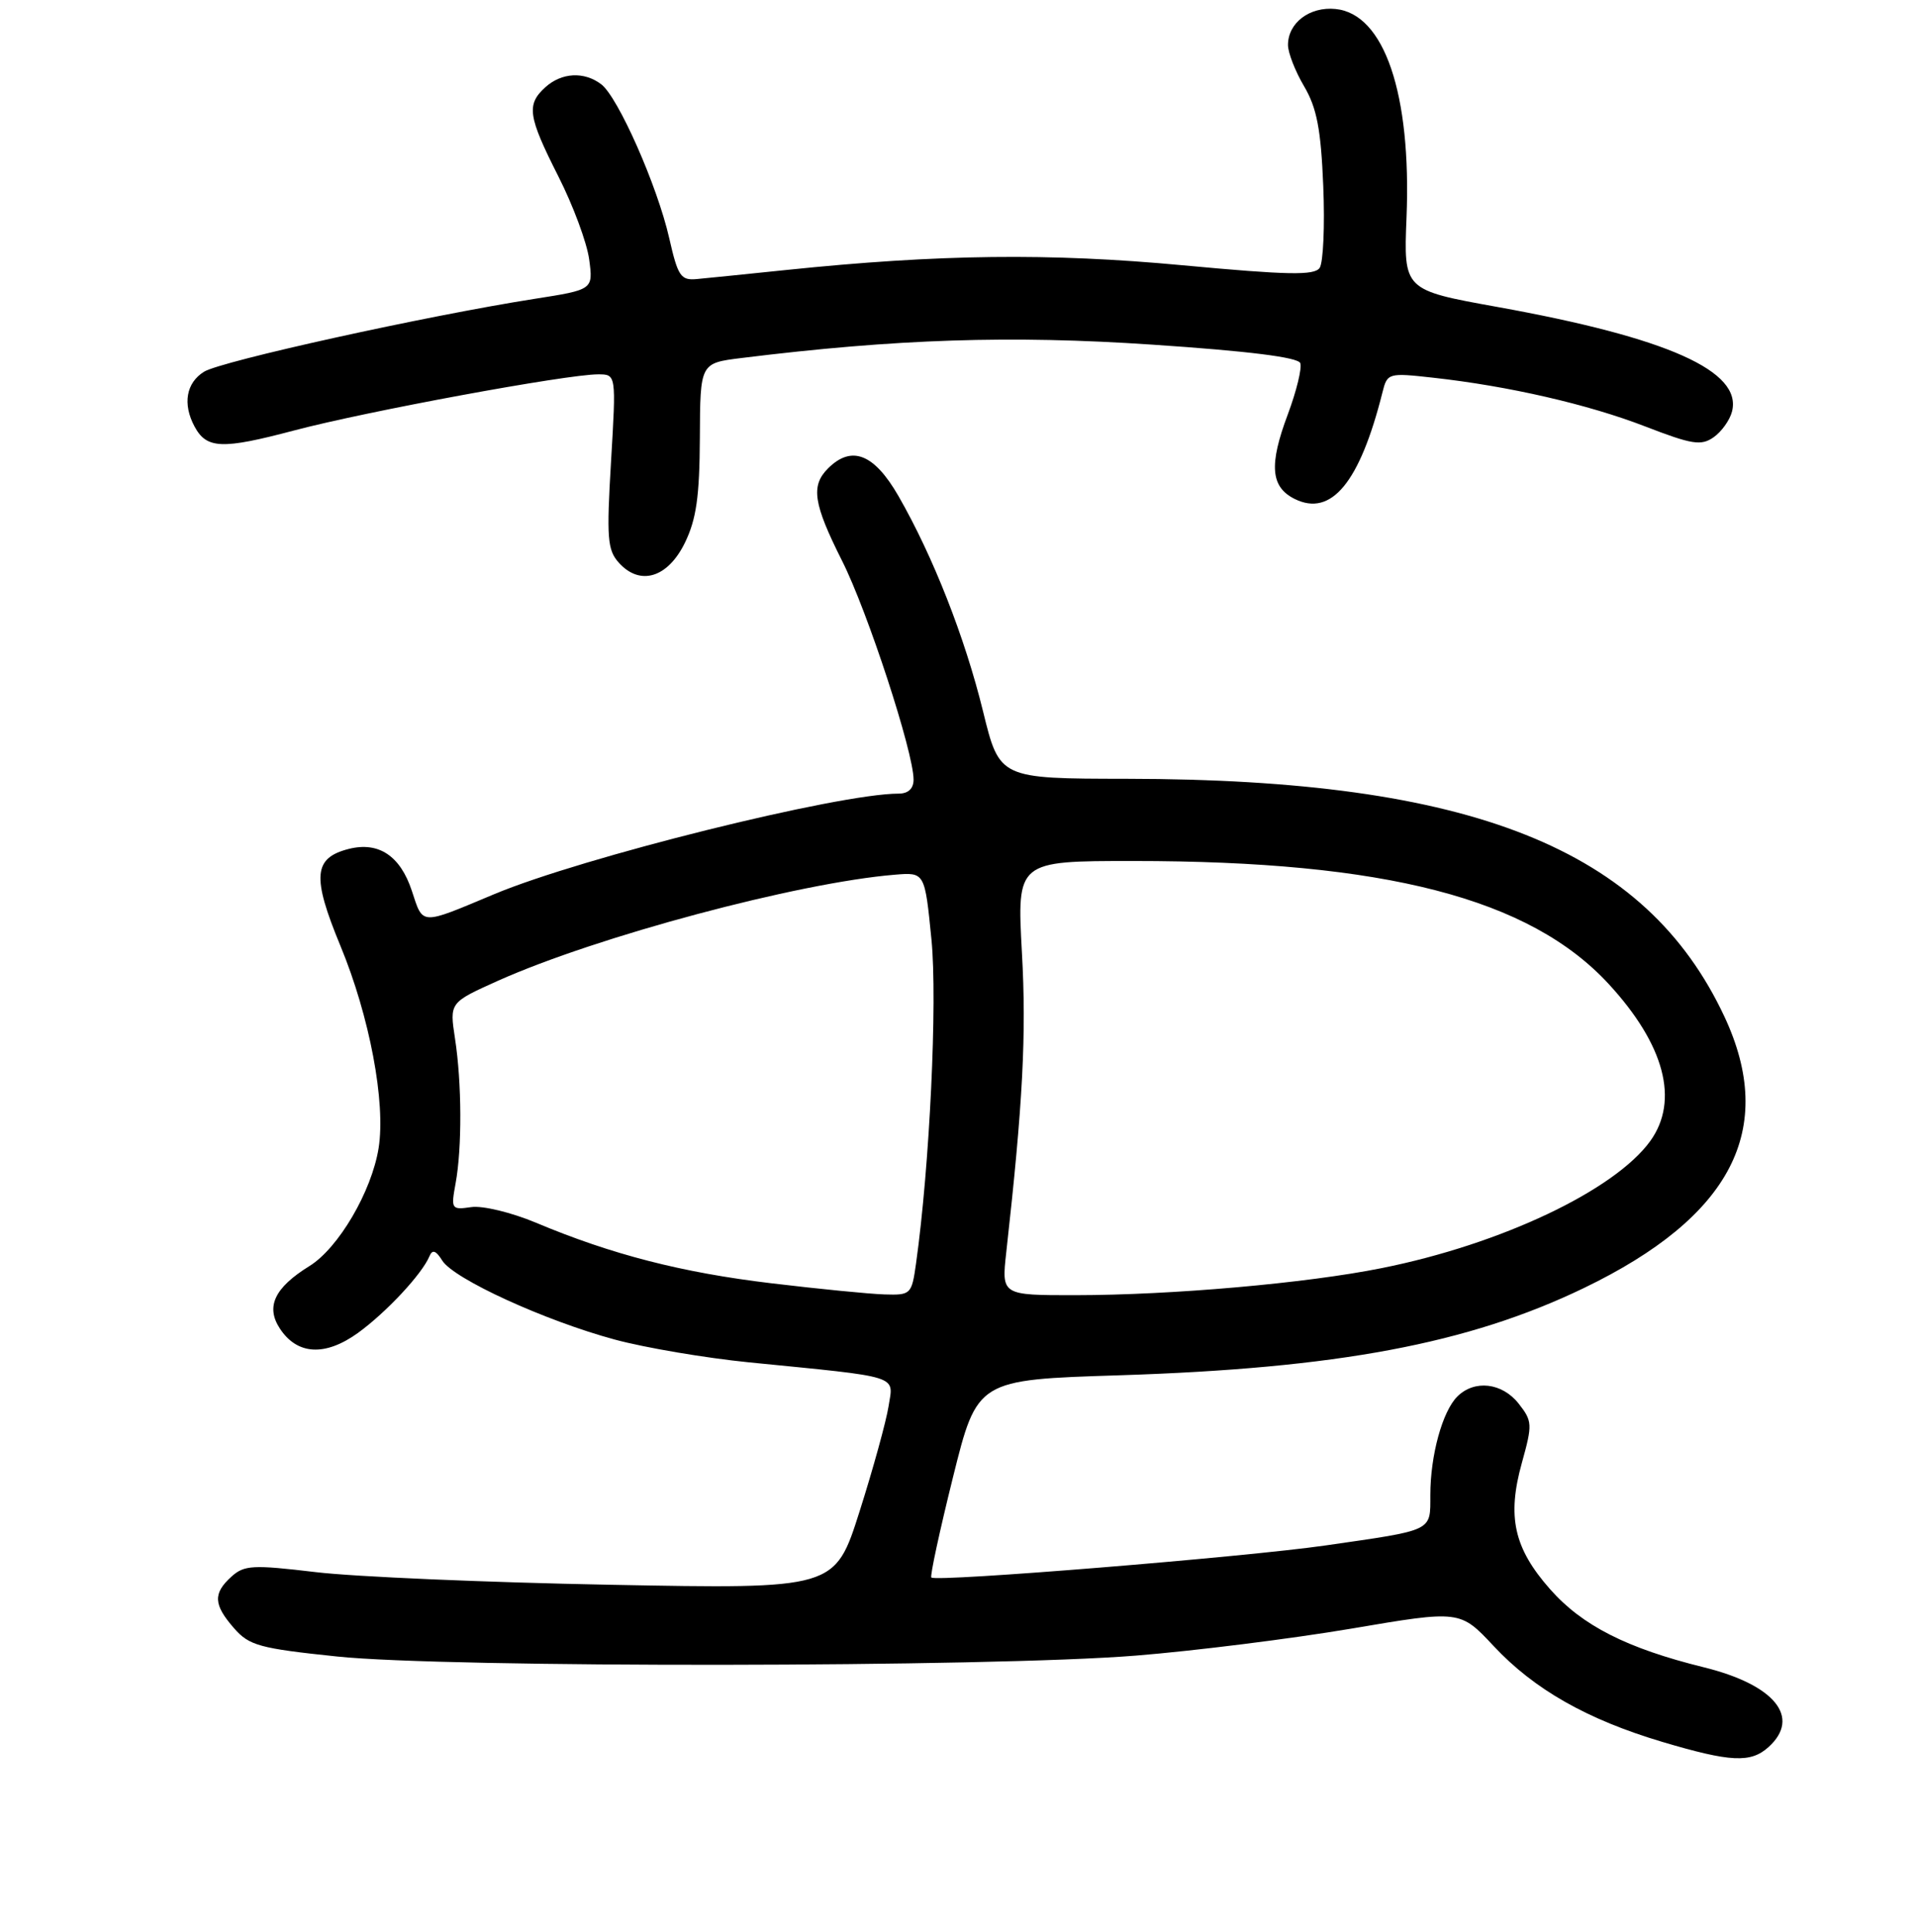 <?xml version="1.0" encoding="UTF-8" standalone="no"?>
<!DOCTYPE svg PUBLIC "-//W3C//DTD SVG 1.1//EN" "http://www.w3.org/Graphics/SVG/1.1/DTD/svg11.dtd" >
<svg xmlns="http://www.w3.org/2000/svg" xmlns:xlink="http://www.w3.org/1999/xlink" version="1.1" viewBox="0 0 256 258">
 <g >
 <path fill="currentColor"
d=" M 236.17 233.35 C 240.55 229.39 237.01 225.03 227.52 222.69 C 217.23 220.15 211.28 217.12 206.99 212.25 C 202.16 206.77 201.23 202.57 203.24 195.36 C 204.66 190.25 204.64 189.81 202.80 187.47 C 200.59 184.67 196.90 184.25 194.61 186.53 C 192.62 188.52 191.01 194.39 191.01 199.68 C 191.00 204.59 191.55 204.32 177.00 206.42 C 166.25 207.97 124.99 211.33 124.37 210.70 C 124.18 210.51 125.48 204.49 127.26 197.32 C 130.50 184.29 130.50 184.29 149.50 183.69 C 178.59 182.76 196.07 179.48 211.51 172.04 C 231.25 162.52 237.31 150.81 230.28 135.78 C 219.76 113.31 196.55 104.07 150.49 104.02 C 133.48 104.00 133.48 104.00 131.28 95.02 C 128.85 85.11 124.60 74.30 119.98 66.25 C 116.73 60.60 113.72 59.42 110.57 62.57 C 108.25 64.89 108.62 67.29 112.46 74.92 C 115.86 81.68 122.00 100.47 122.00 104.13 C 122.00 105.33 121.29 106.00 120.01 106.00 C 111.95 106.00 77.74 114.51 66.00 119.43 C 56.02 123.61 56.53 123.63 54.99 118.96 C 53.45 114.31 50.57 112.39 46.60 113.38 C 41.85 114.58 41.63 117.07 45.46 126.33 C 49.36 135.75 51.53 147.27 50.56 153.35 C 49.63 159.15 45.19 166.72 41.31 169.11 C 36.66 171.99 35.46 174.53 37.37 177.44 C 39.69 180.99 43.43 181.19 47.82 178.02 C 51.59 175.28 56.35 170.18 57.35 167.79 C 57.74 166.85 58.21 167.01 59.06 168.37 C 60.60 170.83 72.81 176.41 82.10 178.92 C 86.17 180.02 94.22 181.38 100.00 181.96 C 120.54 184.00 119.32 183.62 118.66 187.83 C 118.34 189.85 116.60 196.17 114.79 201.87 C 111.50 212.24 111.50 212.24 81.50 211.67 C 65.00 211.36 47.29 210.60 42.15 209.98 C 33.74 208.98 32.61 209.04 30.90 210.59 C 28.43 212.83 28.50 214.32 31.25 217.47 C 33.27 219.79 34.66 220.17 45.00 221.25 C 59.61 222.79 132.20 222.71 151.71 221.13 C 159.52 220.50 172.45 218.88 180.45 217.53 C 194.98 215.06 194.98 215.06 199.47 219.86 C 204.88 225.65 211.96 229.67 222.00 232.66 C 231.11 235.37 233.79 235.50 236.17 233.35 Z  M 91.46 72.50 C 92.99 69.36 93.42 66.34 93.46 58.50 C 93.50 48.50 93.50 48.50 99.00 47.82 C 119.68 45.26 135.00 44.76 153.84 46.03 C 166.70 46.89 173.34 47.72 173.64 48.50 C 173.89 49.15 173.14 52.23 171.98 55.34 C 169.44 62.10 169.68 65.04 172.89 66.64 C 177.78 69.07 181.59 64.45 184.61 52.43 C 185.26 49.82 185.38 49.78 191.39 50.45 C 201.43 51.56 212.06 54.00 219.71 56.96 C 225.94 59.37 227.17 59.57 228.83 58.41 C 229.89 57.67 230.99 56.13 231.29 54.99 C 232.71 49.57 222.74 45.11 199.97 41.00 C 187.44 38.74 187.44 38.74 187.83 29.05 C 188.49 12.51 184.86 1.84 178.34 1.20 C 174.89 0.86 172.00 3.05 172.00 6.01 C 172.00 7.04 172.97 9.53 174.16 11.54 C 175.85 14.42 176.40 17.25 176.71 24.85 C 176.93 30.16 176.71 35.07 176.23 35.78 C 175.52 36.81 172.01 36.74 157.92 35.43 C 140.16 33.77 125.38 33.95 105.00 36.06 C 99.78 36.60 94.41 37.15 93.08 37.27 C 90.91 37.48 90.53 36.92 89.37 31.81 C 87.78 24.81 82.53 12.94 80.28 11.25 C 77.99 9.52 75.00 9.69 72.83 11.65 C 70.27 13.97 70.50 15.52 74.56 23.55 C 76.53 27.43 78.38 32.42 78.68 34.65 C 79.22 38.69 79.22 38.69 71.36 39.92 C 56.96 42.18 29.53 48.23 27.25 49.65 C 24.86 51.13 24.37 53.95 25.97 56.95 C 27.59 59.97 29.62 60.05 39.26 57.50 C 48.91 54.94 75.69 50.00 79.87 50.00 C 82.29 50.00 82.29 50.00 81.60 61.62 C 80.99 71.88 81.11 73.46 82.65 75.17 C 85.48 78.30 89.17 77.18 91.46 72.50 Z  M 103.00 171.40 C 91.04 169.97 81.68 167.56 71.57 163.31 C 68.30 161.94 64.42 161.00 62.92 161.23 C 60.28 161.61 60.21 161.50 60.84 158.06 C 61.71 153.35 61.68 144.65 60.76 138.70 C 60.03 133.91 60.03 133.91 66.47 131.01 C 79.70 125.08 106.55 117.90 119.50 116.83 C 123.50 116.50 123.50 116.50 124.39 125.50 C 125.20 133.75 124.15 155.79 122.33 168.75 C 121.75 172.88 121.64 173.00 118.12 172.89 C 116.13 172.83 109.33 172.16 103.00 171.40 Z  M 134.38 167.25 C 136.60 147.38 137.08 138.18 136.47 127.25 C 135.80 115.00 135.80 115.00 151.35 115.00 C 185.01 115.00 204.28 119.99 214.83 131.43 C 222.29 139.53 224.27 146.98 220.39 152.39 C 215.63 158.99 200.45 166.19 184.50 169.38 C 174.46 171.40 156.51 172.98 143.62 172.99 C 133.74 173.00 133.74 173.00 134.38 167.25 Z "/>
</g>
</svg>